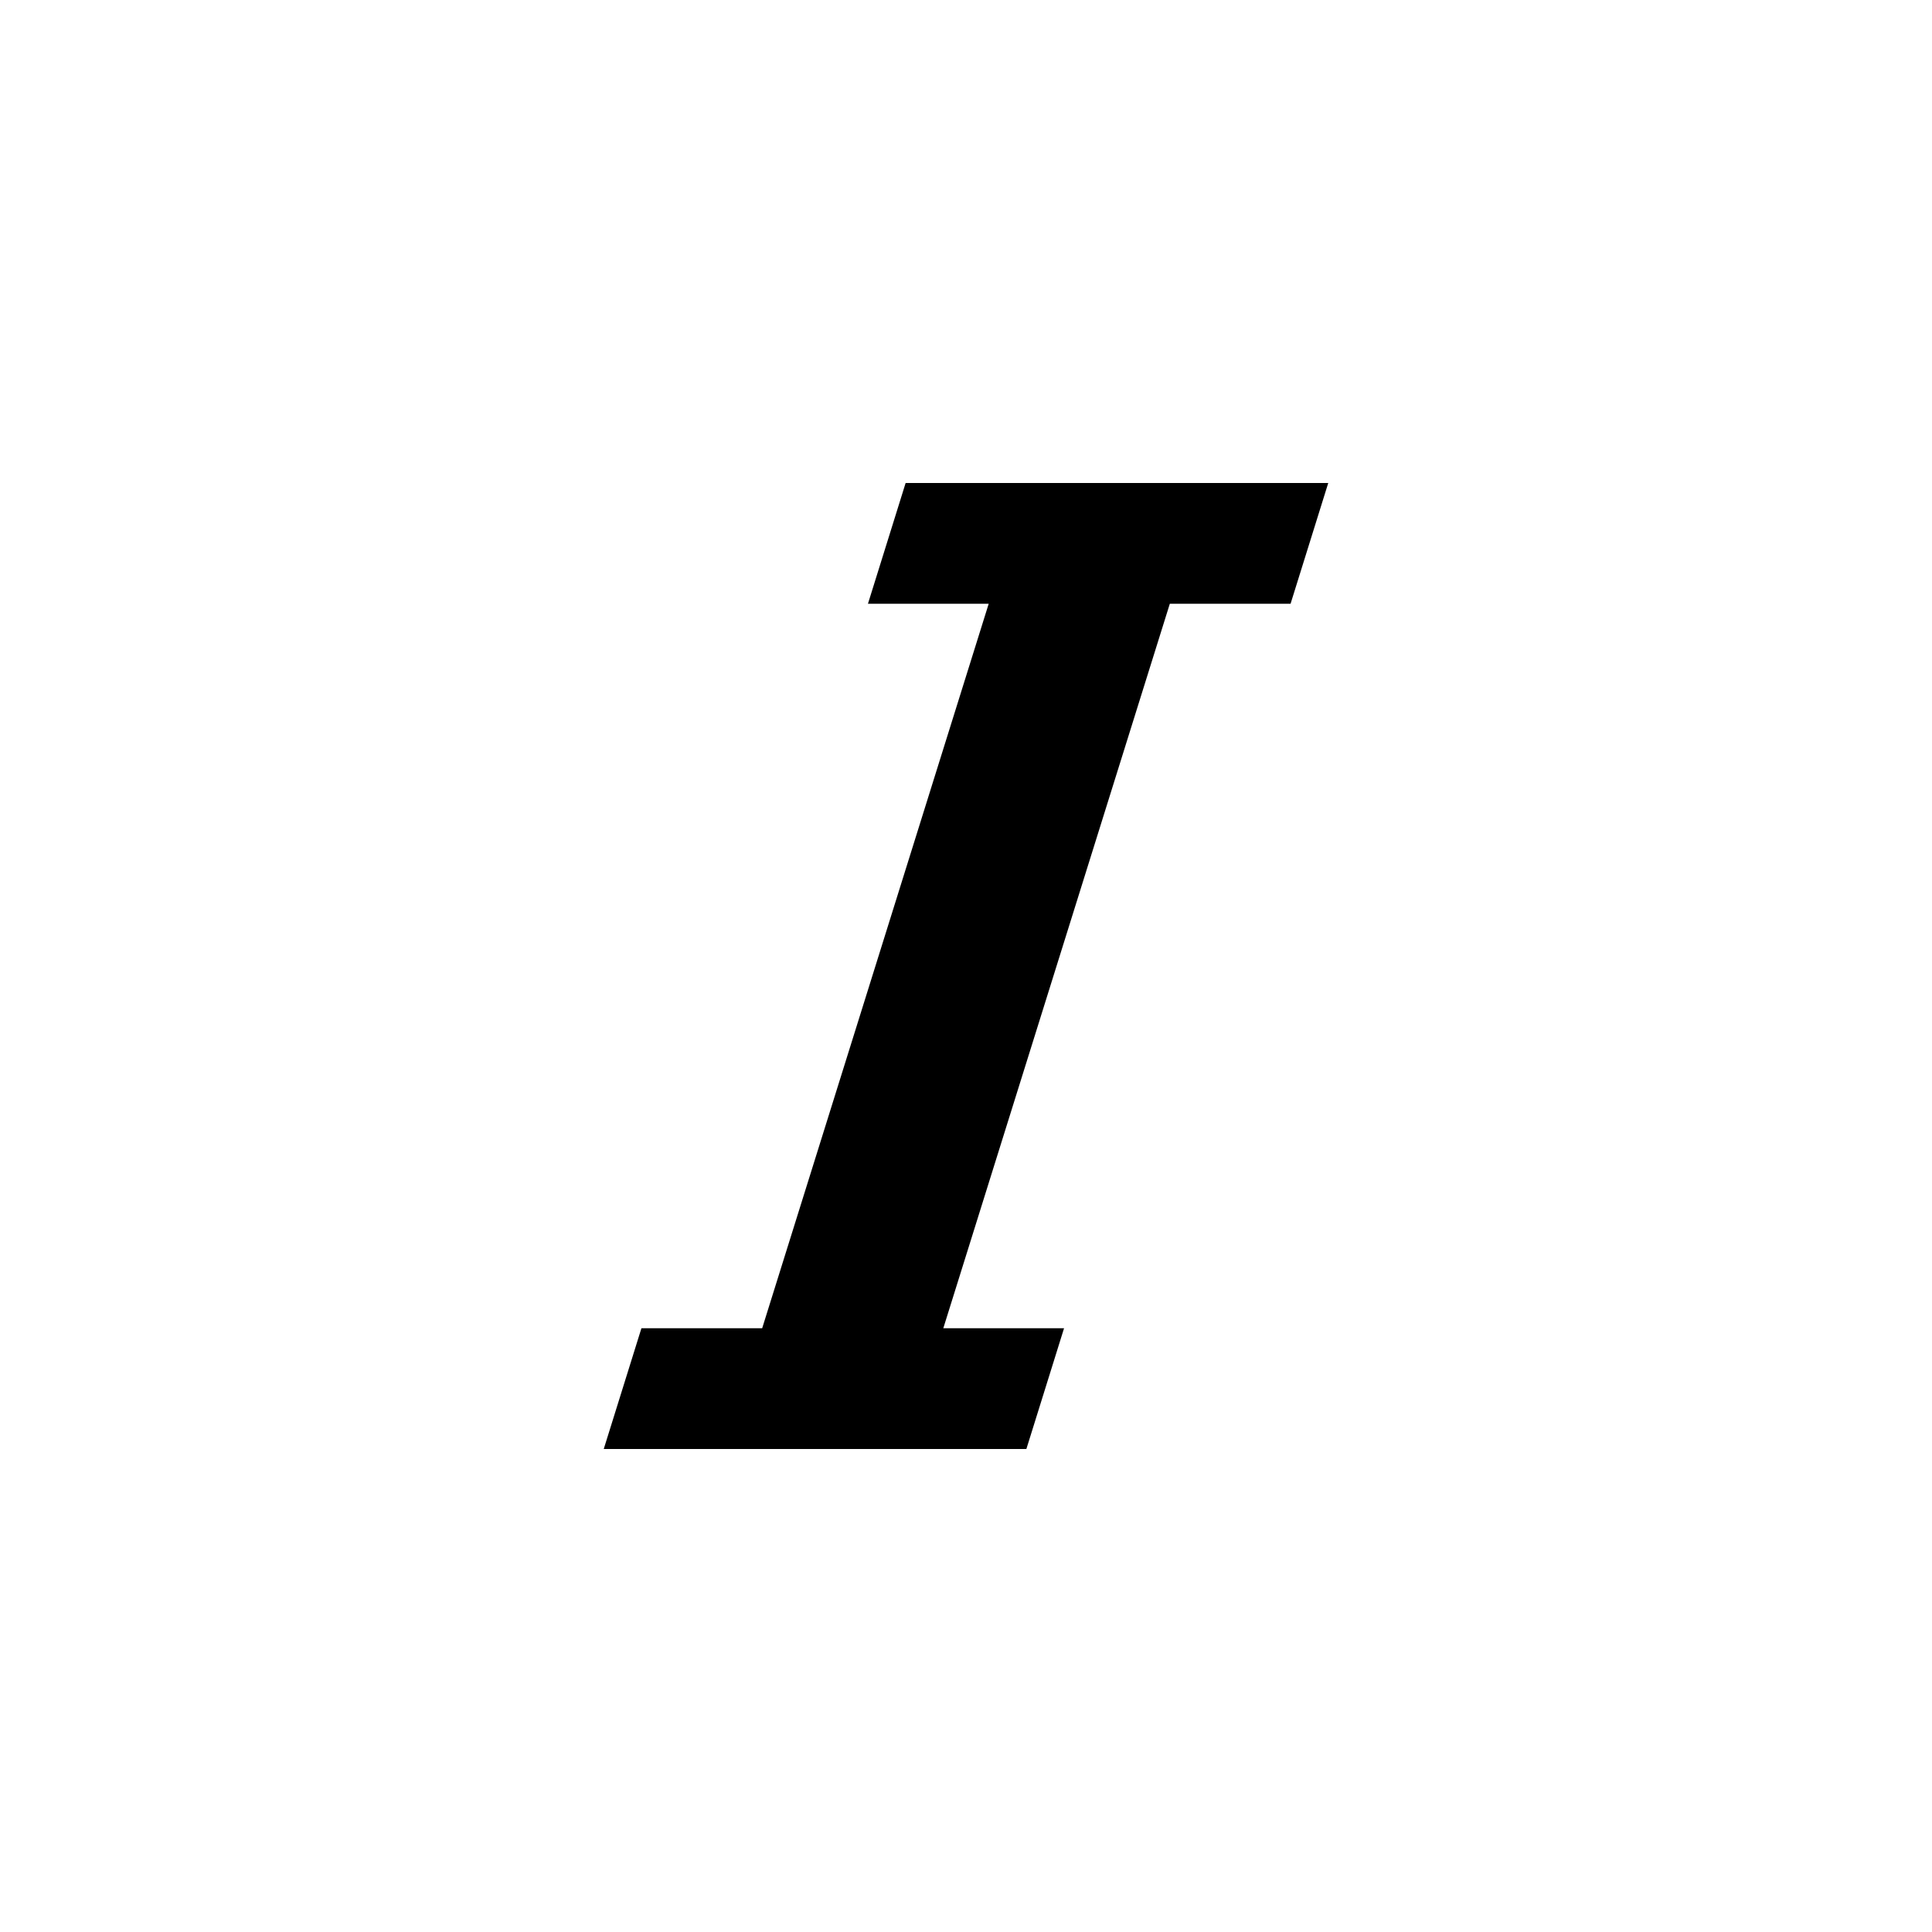 <svg xmlns="http://www.w3.org/2000/svg" width="16" height="16" viewBox="0 0 16 16"><rect x="0" fill="none" width="16" height="16"/><g><path d="M10.688 5L11 4H7.5l-.312 1h1l-1.876 6h-1L5 12h3.5l.312-1h-1l1.876-6"/></g></svg>